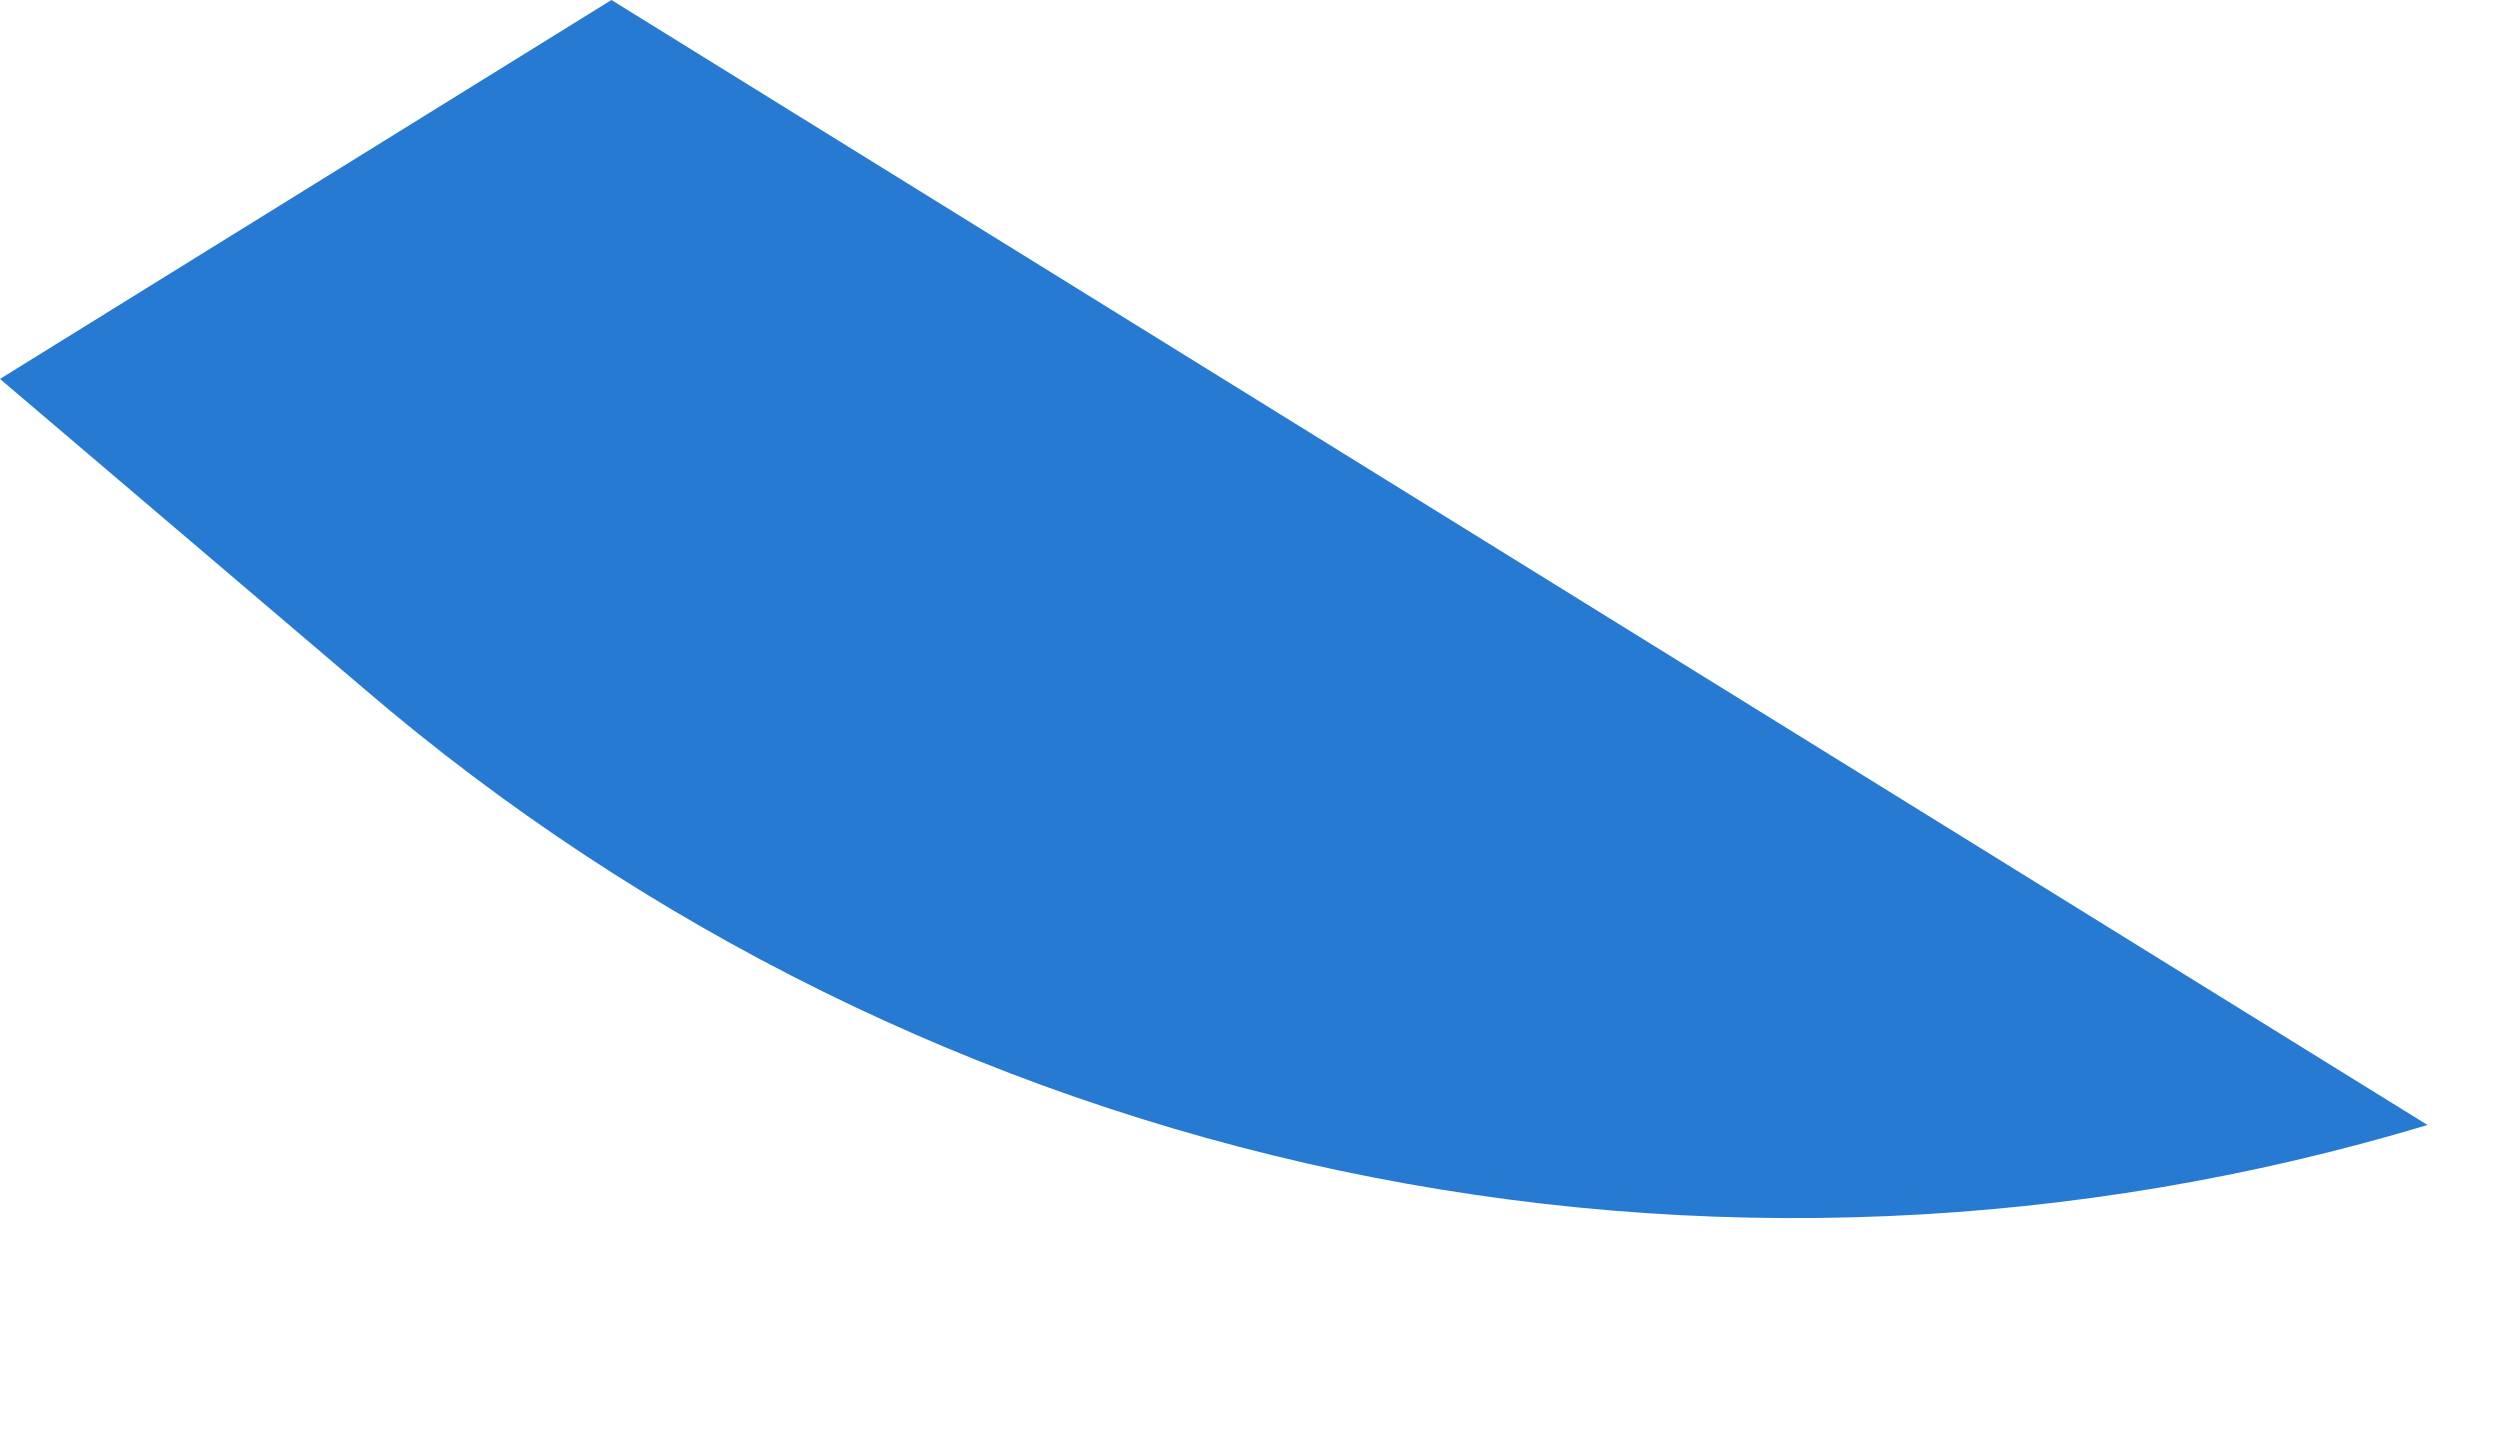 <svg width="7" height="4" viewBox="0 0 7 4" fill="none" xmlns="http://www.w3.org/2000/svg">
<path d="M0 1.061L1.02 1.929C1.803 2.6 2.743 3.064 3.752 3.278C4.762 3.491 5.809 3.447 6.797 3.15L1.712 0L0 1.061Z" fill="#267AD2"/>
</svg>
